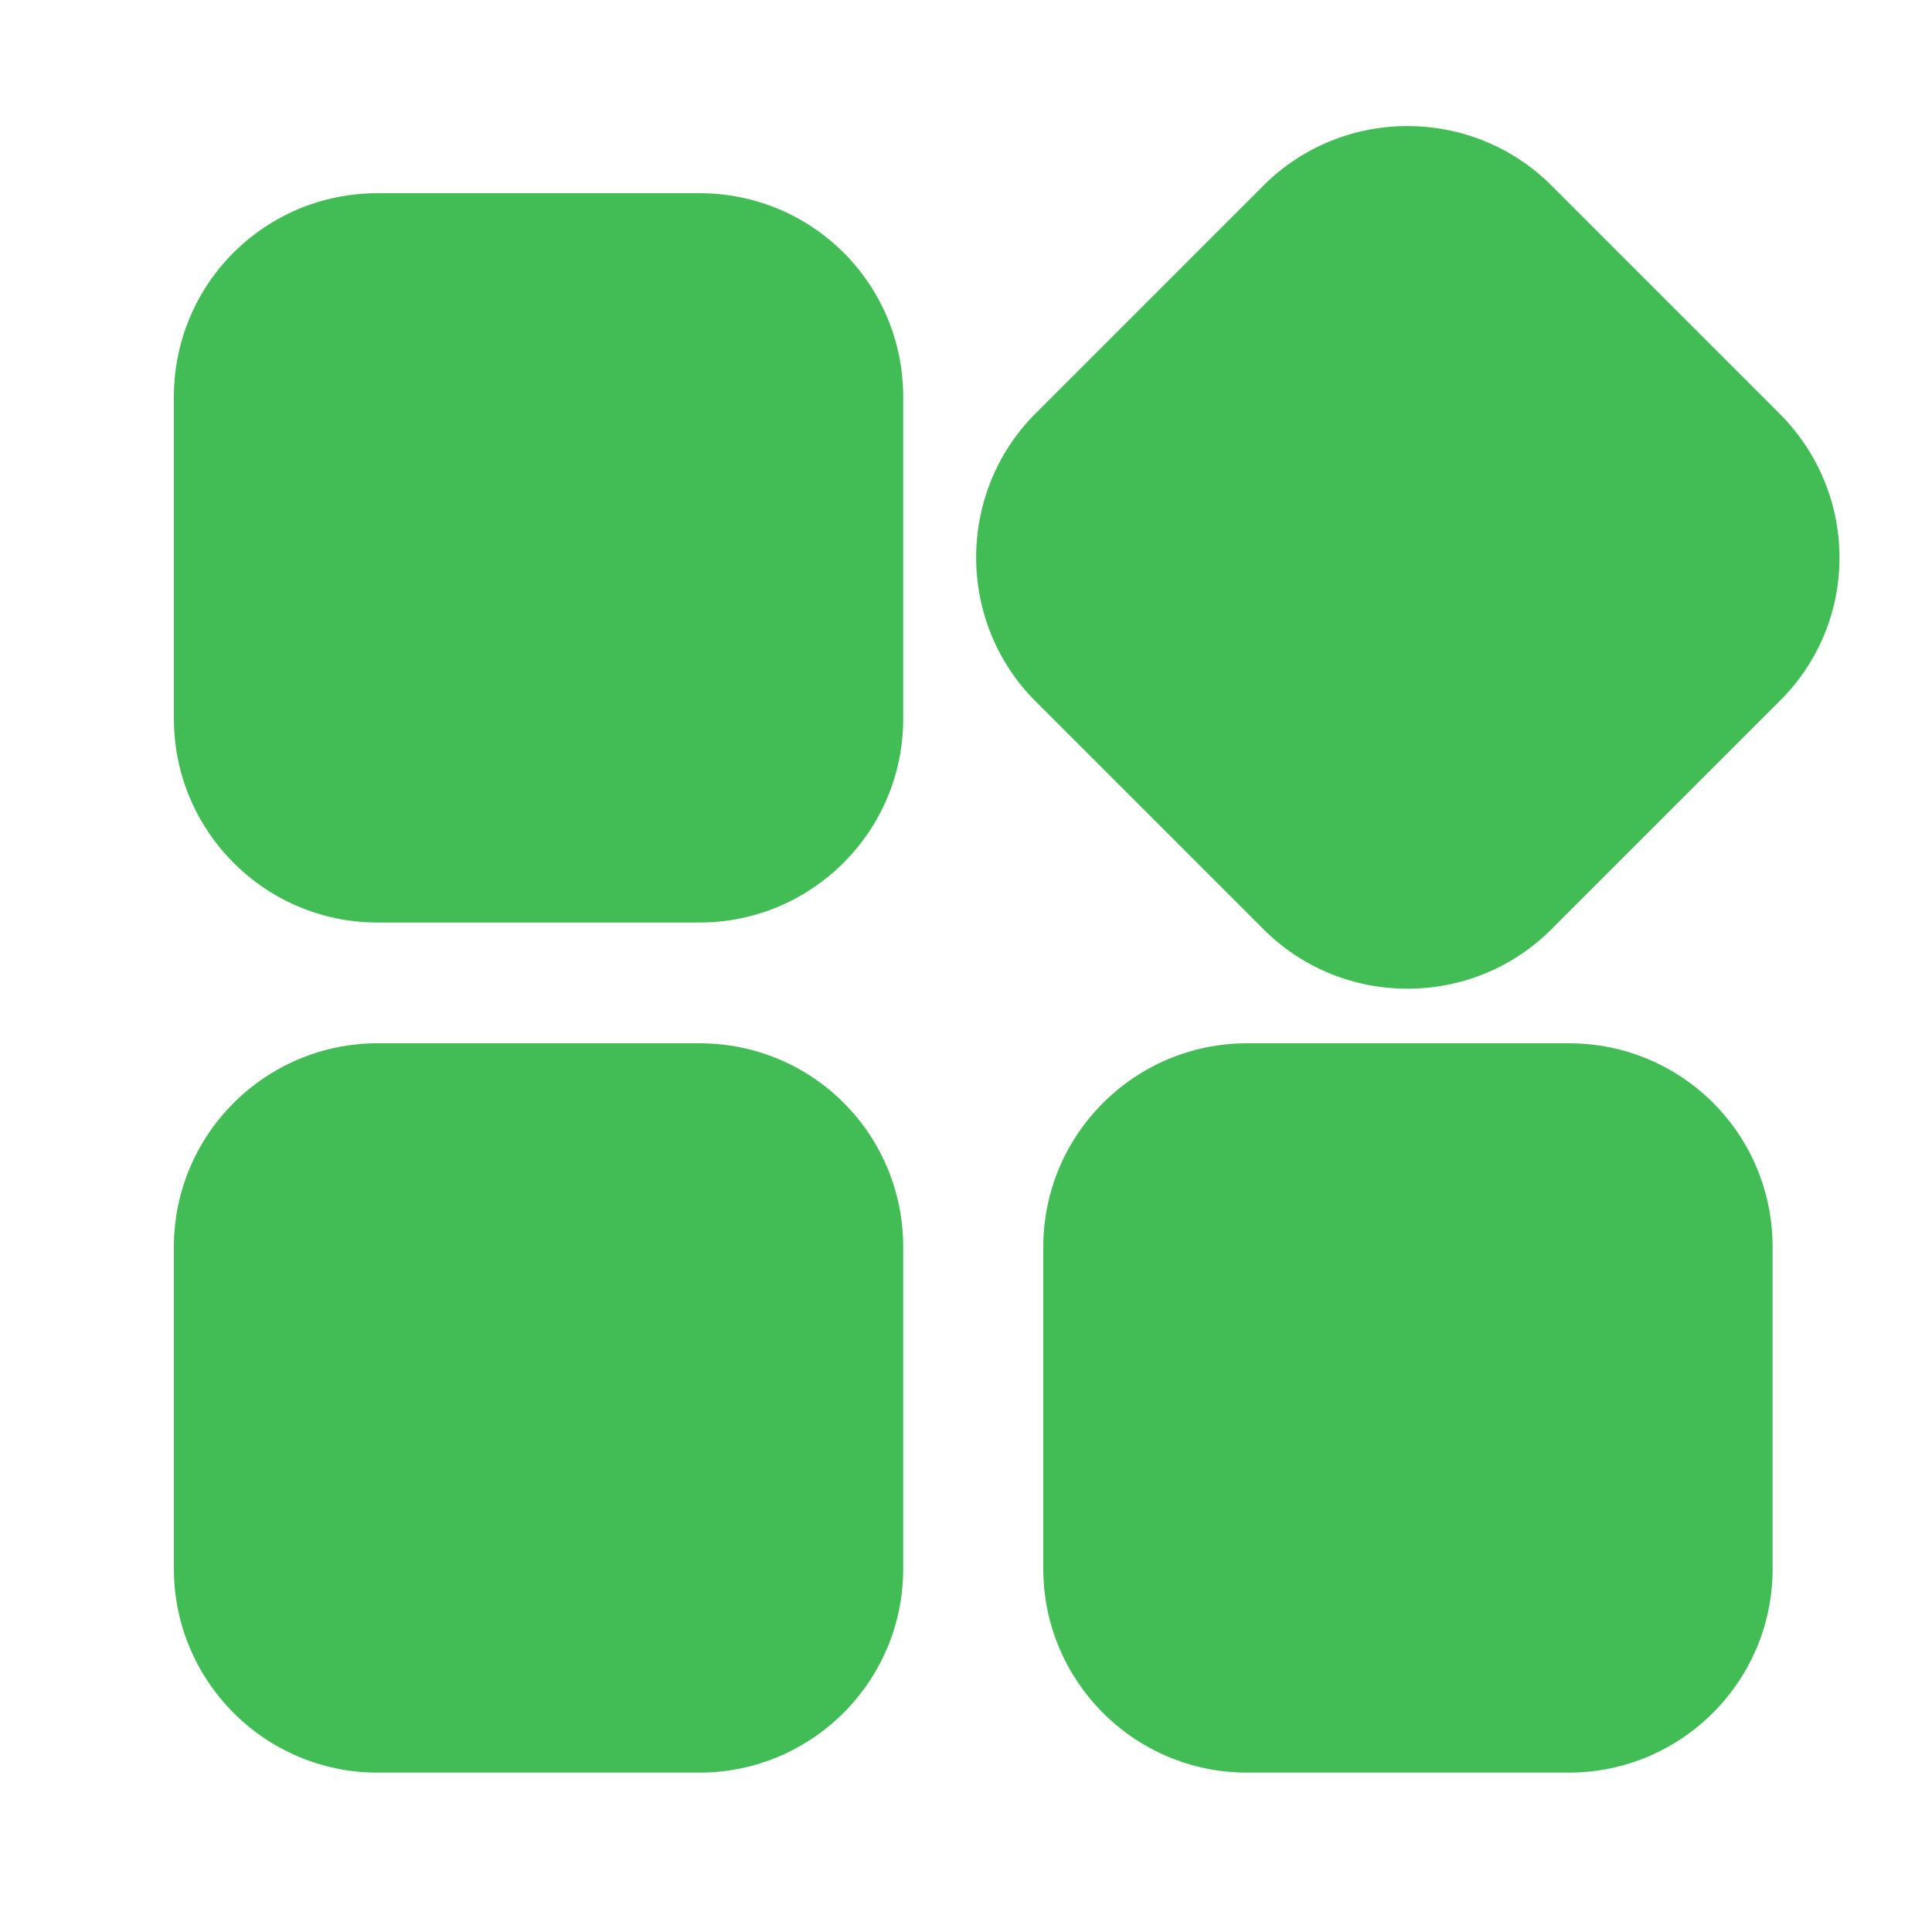 <?xml version="1.0" standalone="no"?><!DOCTYPE svg PUBLIC "-//W3C//DTD SVG 1.1//EN" "http://www.w3.org/Graphics/SVG/1.1/DTD/svg11.dtd"><svg t="1493946364560" class="icon" style="" viewBox="0 0 1024 1024" version="1.1" xmlns="http://www.w3.org/2000/svg" p-id="3165" xmlns:xlink="http://www.w3.org/1999/xlink" width="16" height="16"><defs><style type="text/css"></style></defs><path d="M370.688 102.4 200.192 102.4C140.288 102.4 92.16 150.528 92.16 210.432l0 170.496c0 59.392 48.128 108.032 108.032 108.032l170.496 0c59.392 0 108.032-48.128 108.032-108.032L478.72 210.432C478.72 150.528 430.592 102.4 370.688 102.4z" p-id="3166" fill="#42bd56"></path><path d="M370.688 552.96 200.192 552.96c-59.392 0-108.032 48.128-108.032 108.032l0 170.496c0 59.392 48.128 108.032 108.032 108.032l170.496 0c59.392 0 108.032-48.128 108.032-108.032l0-170.496C478.72 601.088 430.592 552.96 370.688 552.96z" p-id="3167" fill="#42bd56"></path><path d="M943.104 219.136l-120.832-120.832c-41.984-41.984-110.592-41.984-152.576 0l-120.832 120.832c-41.984 41.984-41.984 110.592 0 152.576l120.832 120.832c41.984 41.984 110.592 41.984 152.576 0l120.832-120.832C985.6 329.728 985.6 261.632 943.104 219.136z" p-id="3168" fill="#42bd56"></path><path d="M831.488 552.96l-170.496 0c-59.392 0-108.032 48.128-108.032 108.032l0 170.496c0 59.392 48.128 108.032 108.032 108.032l170.496 0c59.392 0 108.032-48.128 108.032-108.032l0-170.496C939.52 601.088 891.392 552.96 831.488 552.96z" p-id="3169" fill="#42bd56"></path></svg>